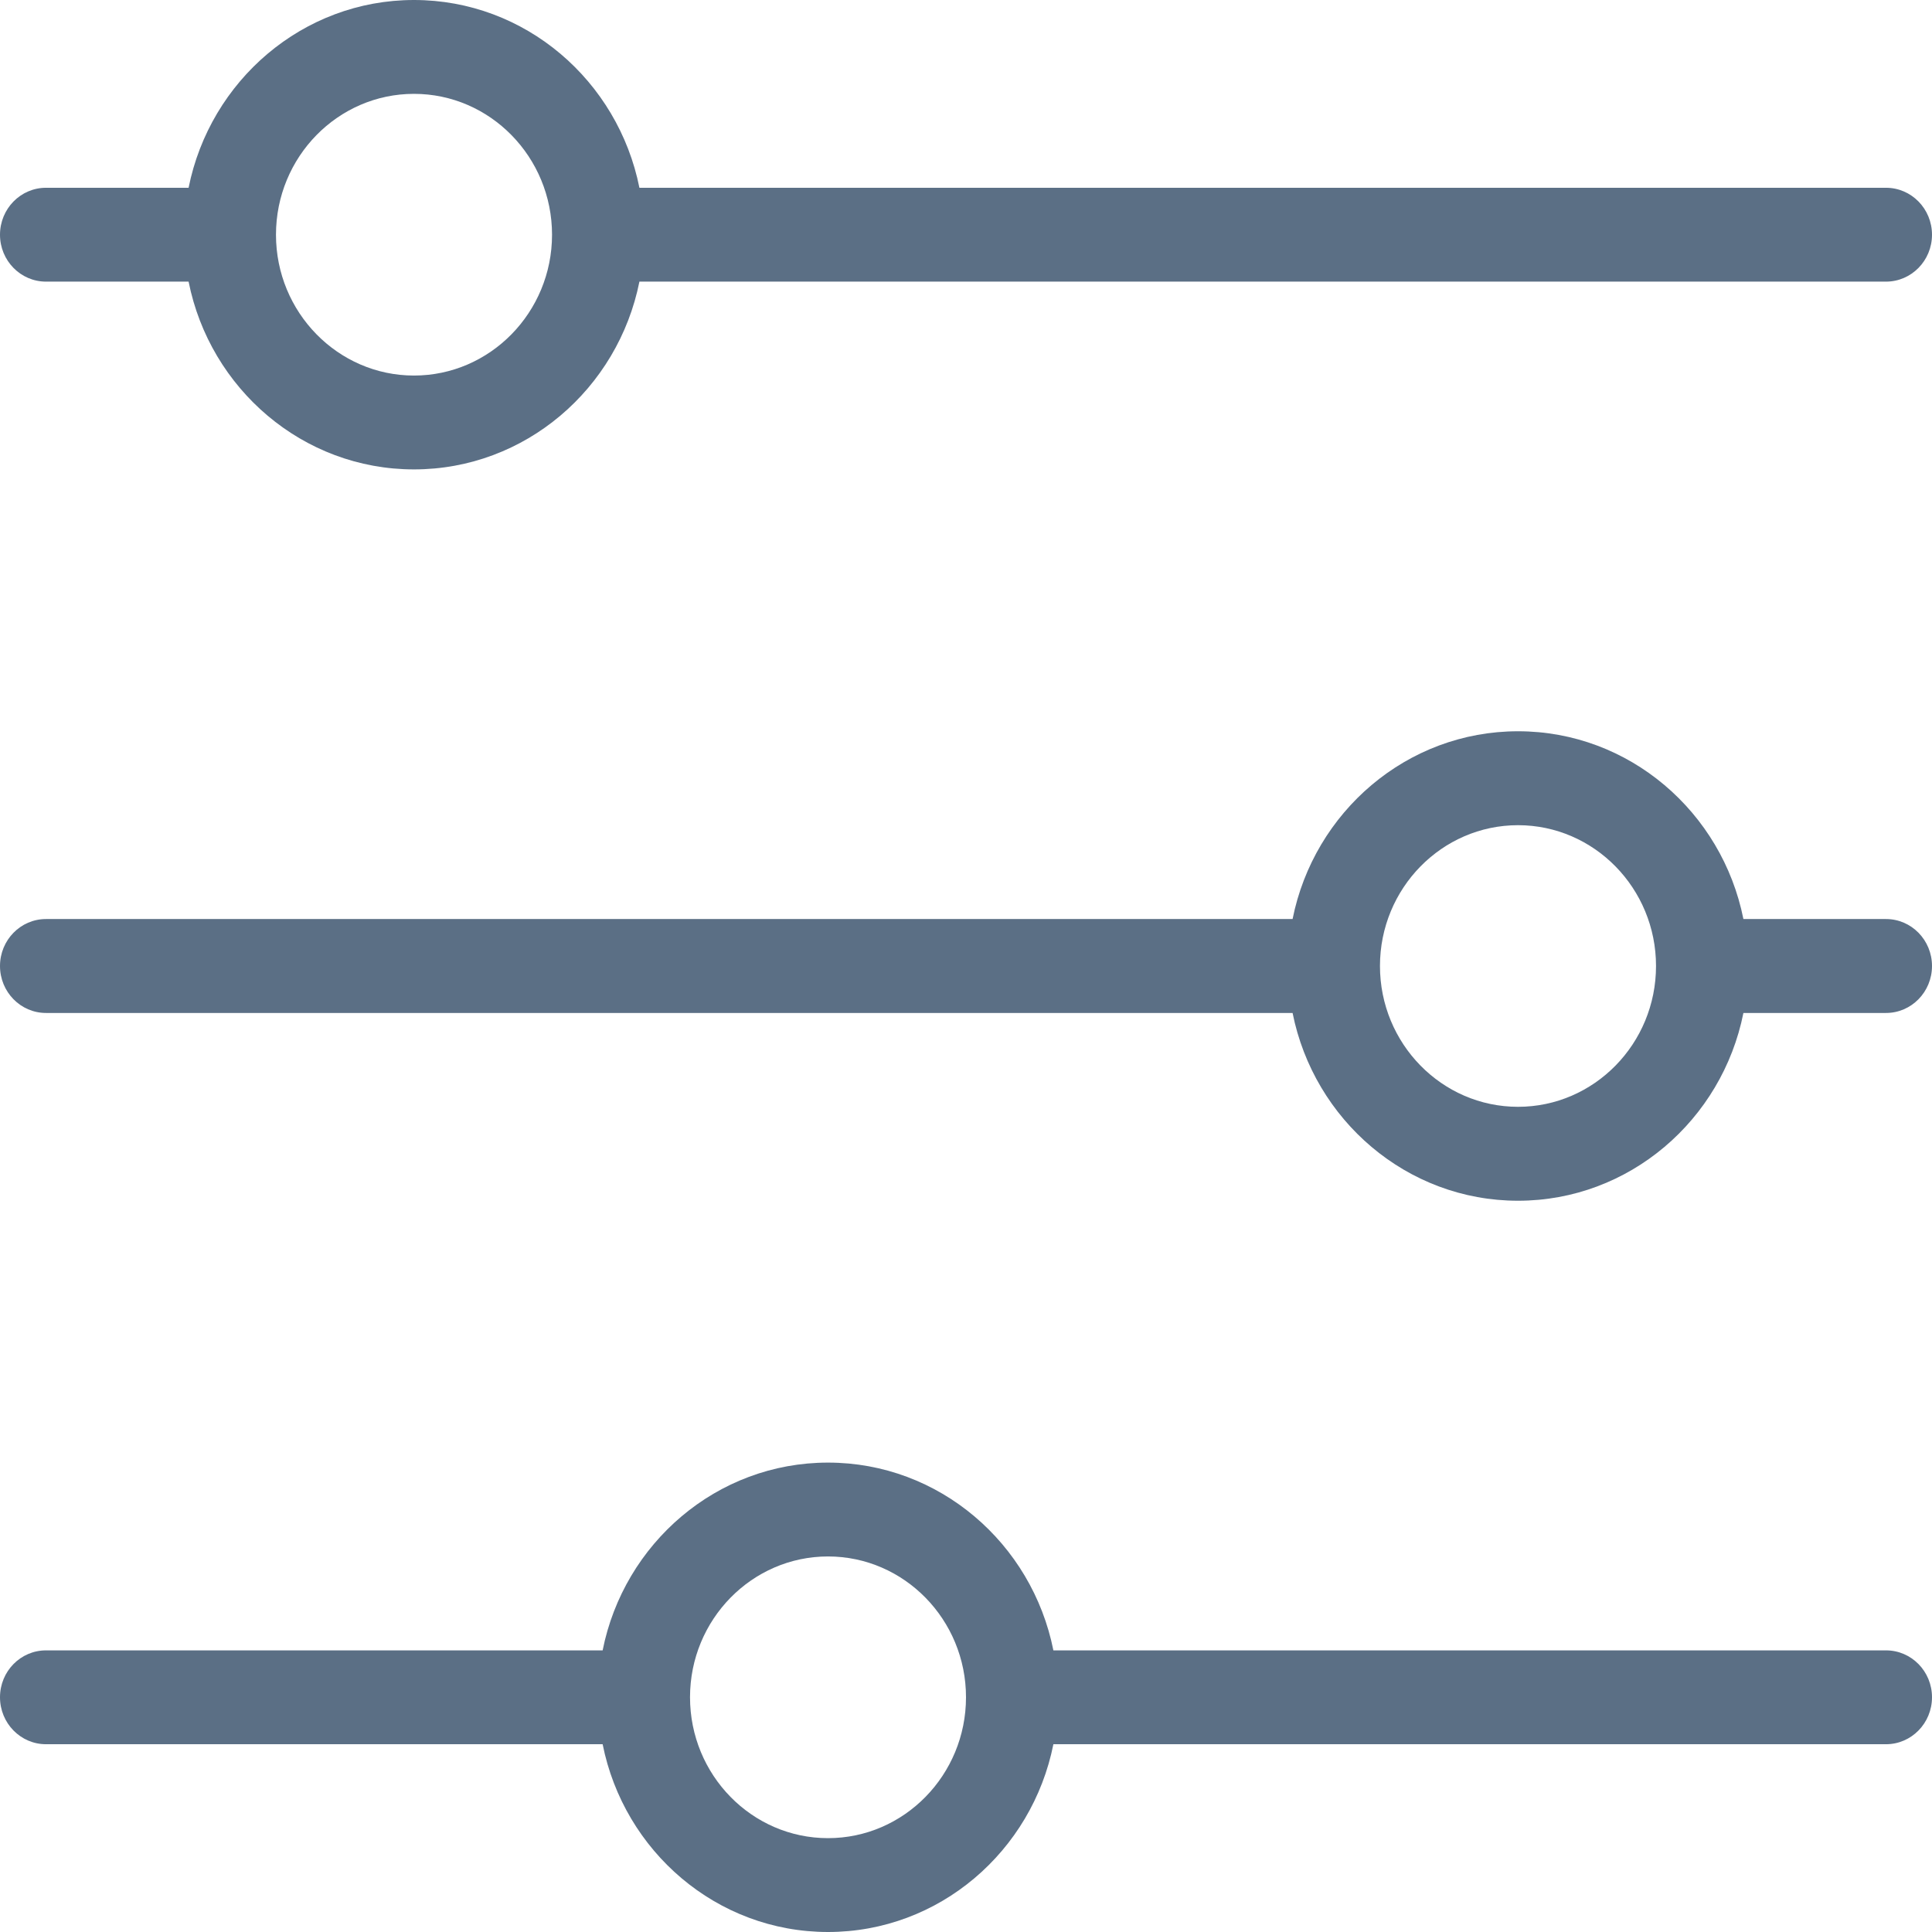 <svg width="26" height="26" viewBox="0 0 26 26" version="1.1" xmlns="http://www.w3.org/2000/svg" xmlns:xlink="http://www.w3.org/1999/xlink">
<title>side-settings</title>
<desc>Created using Figma</desc>
<g id="Canvas" transform="translate(485 -315)">
<g id="side-settings">
<g id="Vector">
<use xlink:href="#path0_fill" transform="matrix(6.00046e-17 1 -1 6.24852e-17 -459 315)" fill="#5B6F85"/>
</g>
</g>
</g>
<defs>
<path id="path0_fill" d="M 13.632 2.538C 15.073 2.825 16.159 4.076 16.159 5.571C 16.159 7.068 15.072 8.317 13.632 8.605L 13.632 25.381C 13.632 25.723 13.349 26 13 26C 12.651 26 12.368 25.723 12.368 25.381L 12.368 8.605C 10.927 8.317 9.841 7.067 9.841 5.571C 9.841 4.075 10.928 2.825 12.368 2.538L 12.368 0.619C 12.368 0.277 12.651 9.17718e-17 13 9.17718e-17C 13.349 9.17718e-17 13.632 0.277 13.632 0.619L 13.632 2.538ZM 11.105 5.571C 11.105 6.595 11.954 7.429 13 7.429C 14.045 7.429 14.895 6.596 14.895 5.571C 14.895 4.547 14.046 3.714 13 3.714C 11.955 3.714 11.105 4.547 11.105 5.571ZM 3.79 17.395C 5.231 17.683 6.317 18.933 6.317 20.429C 6.317 21.925 5.231 23.175 3.79 23.462L 3.79 25.381C 3.79 25.723 3.507 26 3.159 26C 2.81 26 2.527 25.723 2.527 25.381L 2.527 23.462C 1.086 23.174 0 21.924 0 20.429C 0 18.932 1.086 17.683 2.527 17.395L 2.527 0.619C 2.527 0.277 2.81 1.83544e-16 3.159 1.83544e-16C 3.507 1.83544e-16 3.79 0.277 3.79 0.619L 3.79 17.395ZM 1.263 20.429C 1.263 21.453 2.113 22.286 3.159 22.286C 4.203 22.286 5.054 21.453 5.054 20.429C 5.054 19.405 4.204 18.571 3.159 18.571C 2.114 18.571 1.263 19.404 1.263 20.429ZM 23.473 11.824C 24.914 12.111 26 13.361 26 14.857C 26 16.354 24.914 17.603 23.473 17.89L 23.473 25.381C 23.473 25.723 23.19 26 22.841 26C 22.492 26 22.21 25.723 22.21 25.381L 22.21 17.89C 20.768 17.603 19.683 16.353 19.683 14.857C 19.683 13.361 20.769 12.111 22.21 11.824L 22.21 0.619C 22.21 0.277 22.492 0 22.841 0C 23.19 0 23.473 0.277 23.473 0.619L 23.473 11.824ZM 20.946 14.857C 20.946 15.881 21.796 16.714 22.841 16.714C 23.886 16.714 24.737 15.882 24.737 14.857C 24.737 13.833 23.887 13 22.841 13C 21.797 13 20.946 13.832 20.946 14.857Z"/>
</defs>
</svg>
